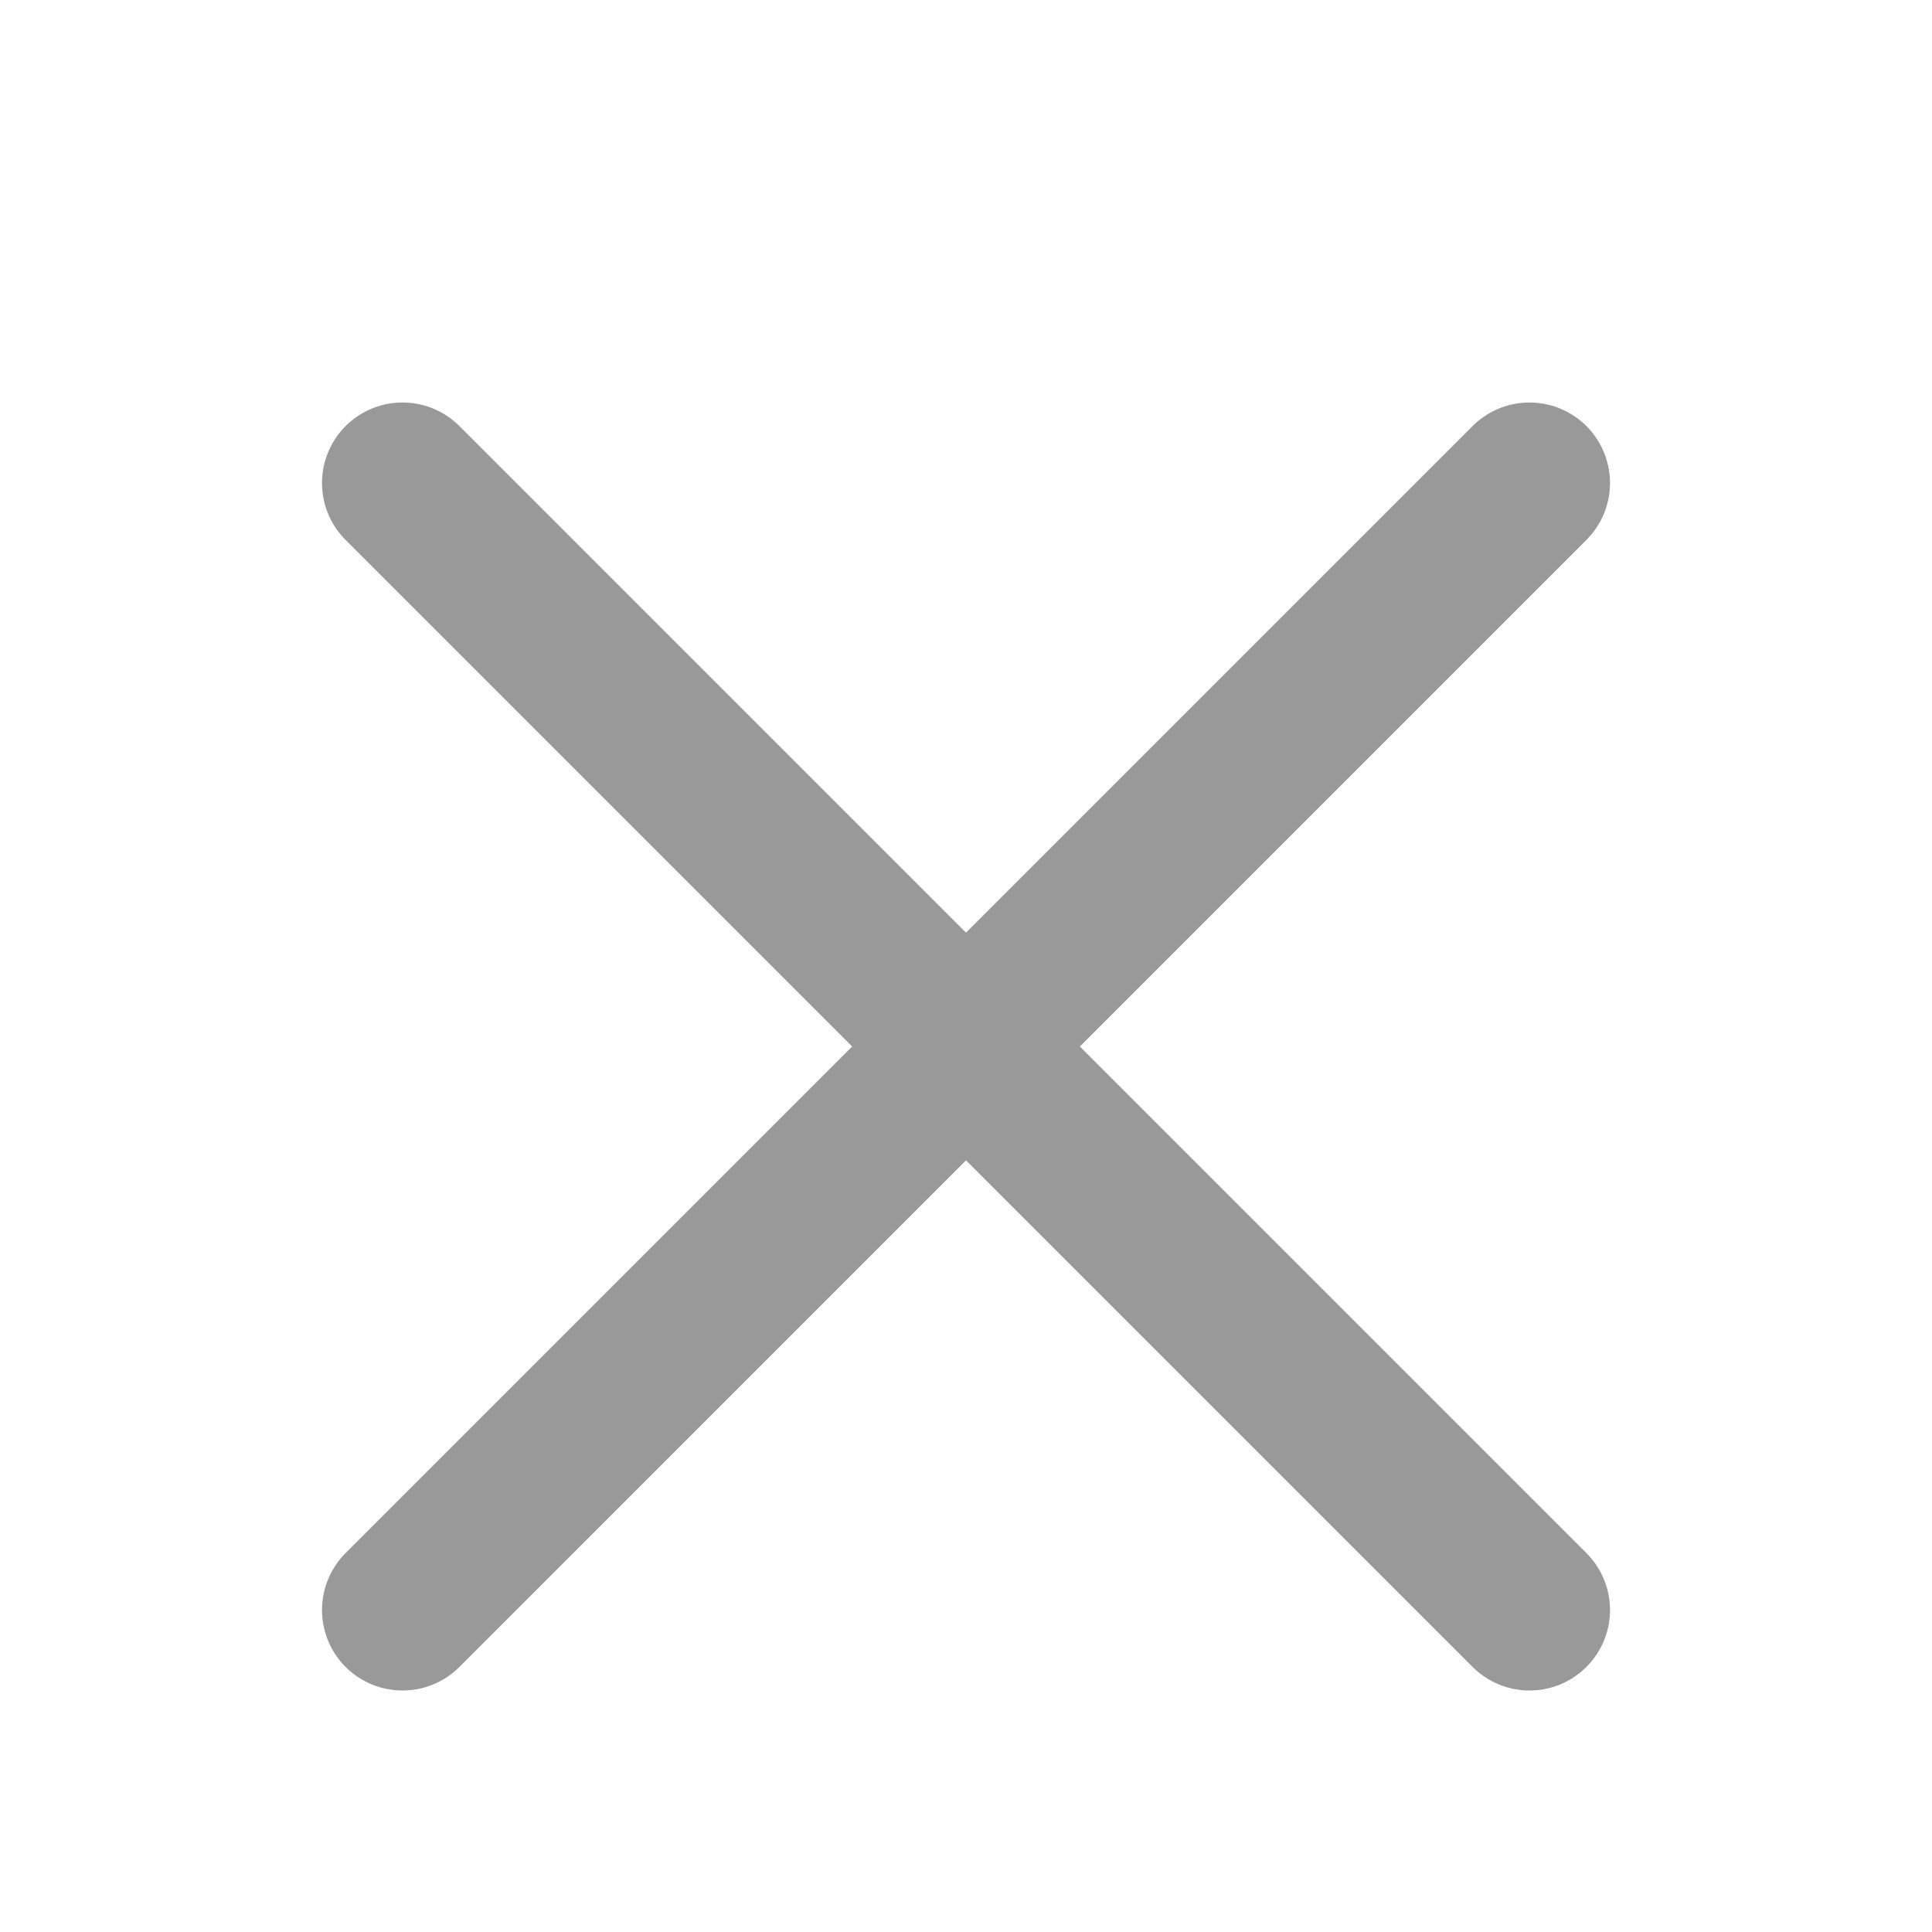 <svg width="24" height="24" viewBox="0 0 24 24" fill="none" xmlns="http://www.w3.org/2000/svg">
<g opacity="0.5">
<path d="M19 6L5 20" stroke="#333333" stroke-width="2" stroke-linecap="round"/>
<path d="M5 6L19 20" stroke="#333333" stroke-width="2" stroke-linecap="round"/>
</g>
</svg>
